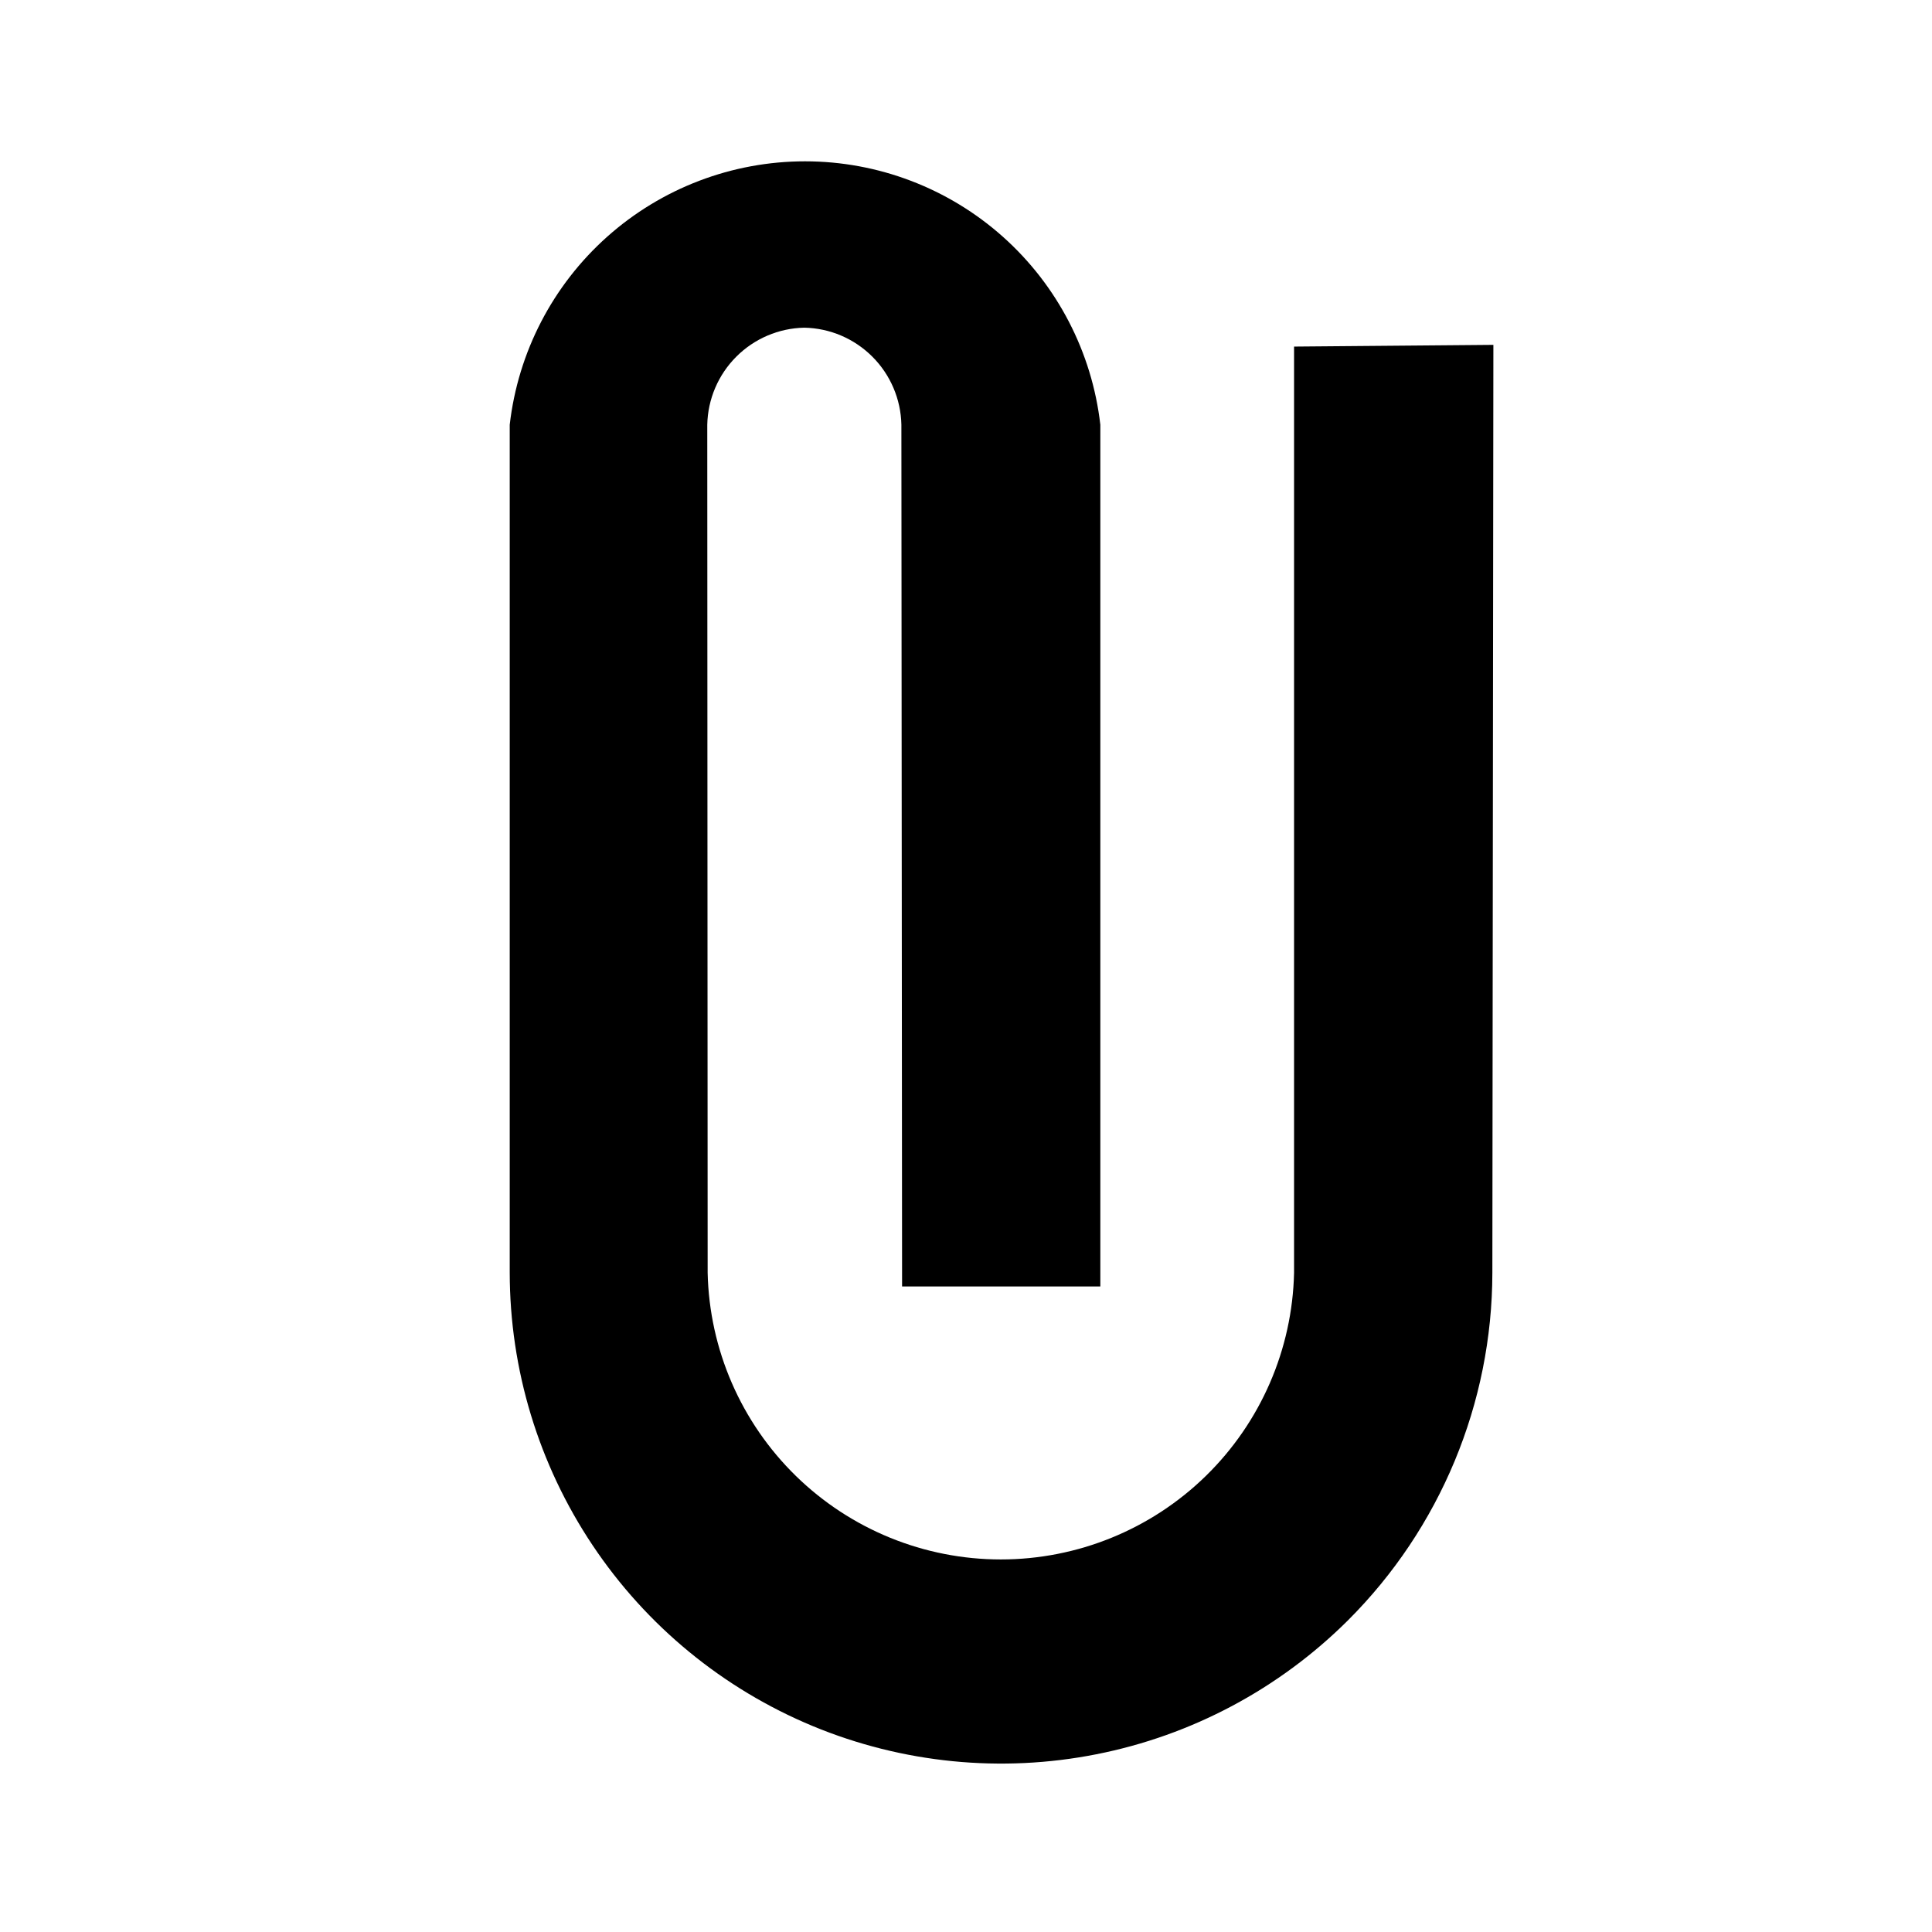 <?xml version="1.0"?>
<svg xmlns="http://www.w3.org/2000/svg" viewBox="0 0 36 36" fill="none">
  <path fill="currentColor" d="M25.118 30.192C23.836 31.469 22.205 32.338 20.43 32.688C18.655 33.039 16.817 32.856 15.145 32.163C13.474 31.469 12.046 30.297 11.041 28.792C10.036 27.288 9.499 25.52 9.498 23.71L9.498 7.914C9.653 6.563 10.299 5.316 11.314 4.411C12.329 3.506 13.641 3.006 15.001 3.006C16.36 3.006 17.672 3.506 18.687 4.411C19.702 5.316 20.348 6.563 20.503 7.914L20.503 23.971H16.809L16.796 7.914C16.786 7.437 16.592 6.983 16.255 6.646C15.918 6.309 15.464 6.115 14.987 6.106C14.511 6.115 14.057 6.309 13.72 6.646C13.383 6.983 13.189 7.437 13.179 7.914L13.186 23.717C13.218 25.145 13.808 26.503 14.829 27.501C15.85 28.499 17.221 29.058 18.649 29.058C20.077 29.058 21.449 28.499 22.47 27.501C23.491 26.503 24.081 25.145 24.113 23.717V6.458L27.827 6.426L27.808 23.717C27.805 26.146 26.837 28.476 25.118 30.192Z"/>
</svg>
<!-- steamcommunity.com/public/javascript/webui/friends.js -->
